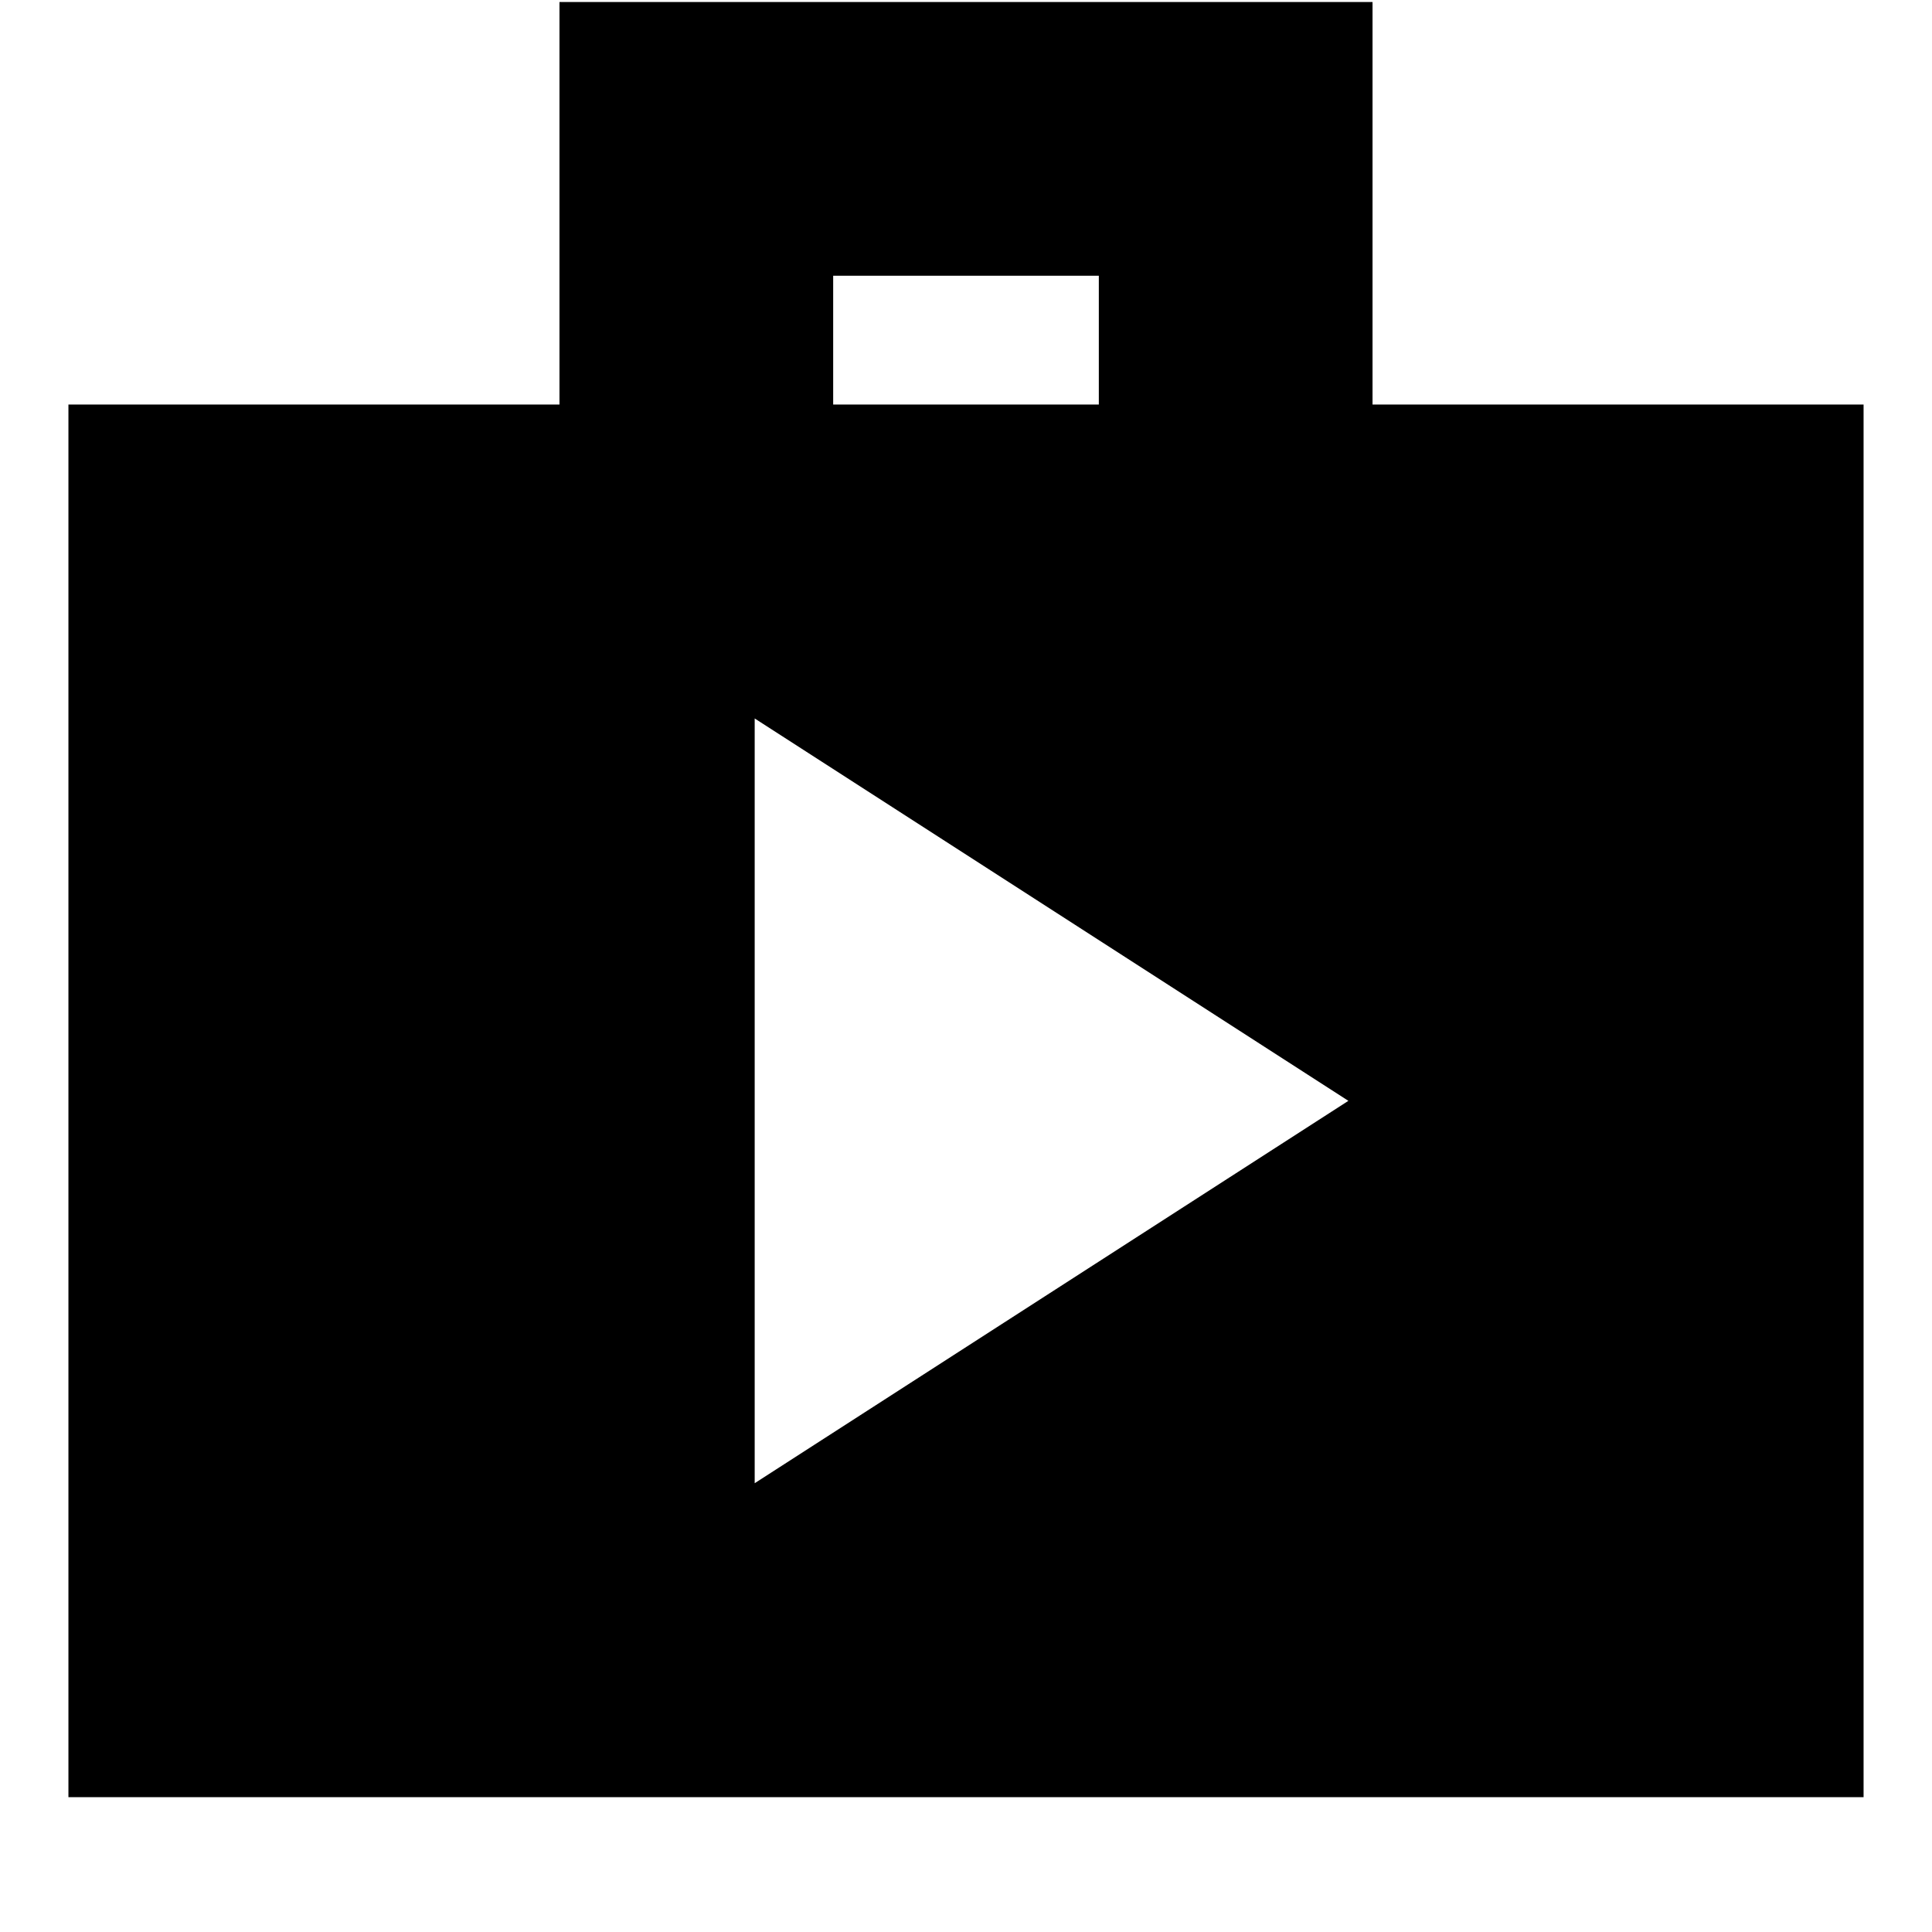 <svg xmlns="http://www.w3.org/2000/svg" height="24" width="24"><path d="M0.85 22.325V5.025H6.95V0.025H17.05V5.025H23.15V22.325ZM10.35 5.025H13.65V3.425H10.35ZM9.375 18.425 16.75 13.675 9.375 8.925Z"/></svg>